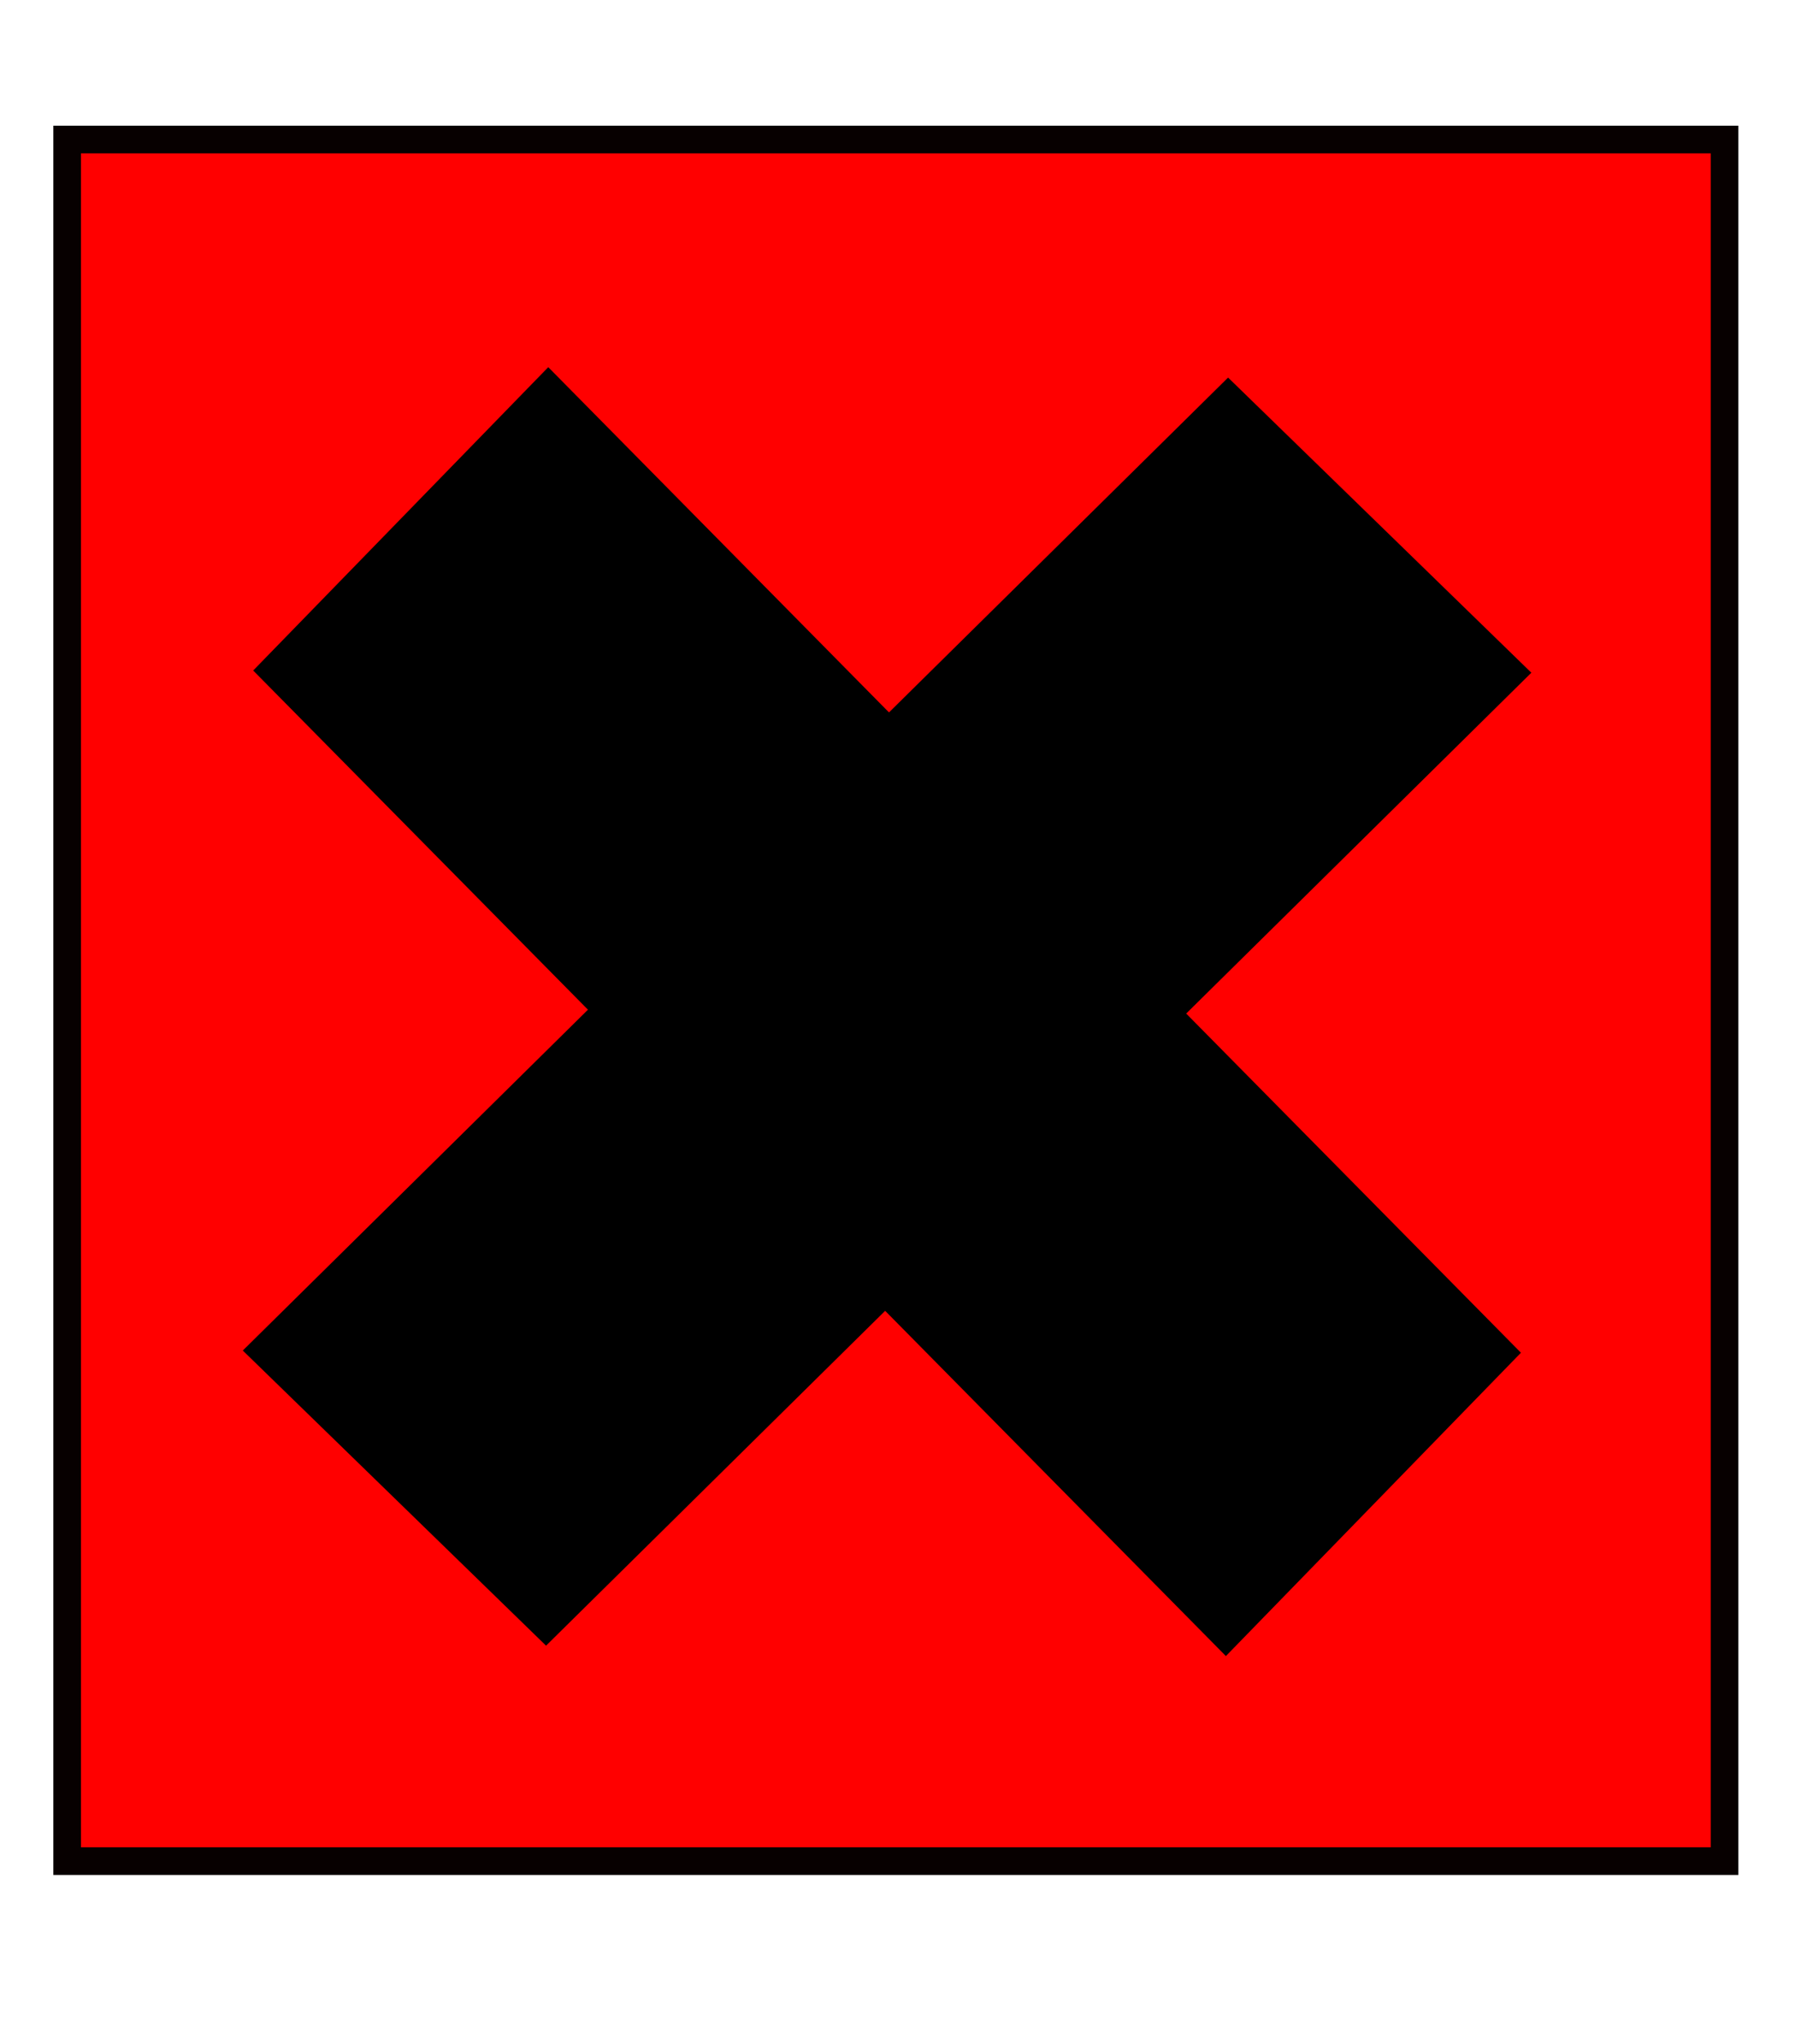 <?xml version="1.0" encoding="UTF-8" standalone="no"?>
<svg
   xmlns:dc="http://purl.org/dc/elements/1.1/"
   xmlns:cc="http://creativecommons.org/ns#"
   xmlns:rdf="http://www.w3.org/1999/02/22-rdf-syntax-ns#"
   xmlns:svg="http://www.w3.org/2000/svg"
   xmlns="http://www.w3.org/2000/svg"
   xmlns:sodipodi="http://sodipodi.sourceforge.net/DTD/sodipodi-0.dtd"
   xmlns:inkscape="http://www.inkscape.org/namespaces/inkscape"
   viewBox="-10 -10 178 178"
   height="177.523"
   id="svg1"
   inkscape:version="0.48.0 r9654"
   sodipodi:docname="bad.svg"
   sodipodi:version="0.32"
   width="155.932"
   version="1.1">
  <sodipodi:namedview
     bordercolor="#666666"
     borderopacity="1.0"
     id="base"
     inkscape:current-layer="g7"
     inkscape:cx="77.049153"
     inkscape:cy="103.67081"
     inkscape:pageopacity="0.0"
     inkscape:pageshadow="2"
     inkscape:window-height="748"
     inkscape:window-width="1024"
     inkscape:window-x="248"
     inkscape:window-y="-8"
     inkscape:zoom="2.3475892"
     pagecolor="#ffffff"
     showgrid="false"
     inkscape:window-maximized="1" />
  <defs
     id="defs2">
    <marker
       id="ArrowEnd"
       markerHeight="3"
       markerUnits="strokeWidth"
       markerWidth="4"
       orient="auto"
       refX="0"
       refY="5"
       viewBox="0 0 10 10">
      <path
         d="M 0 0 L 10 5 L 0 10 z"
         id="path4" />
    </marker>
    <marker
       id="ArrowStart"
       markerHeight="3"
       markerUnits="strokeWidth"
       markerWidth="4"
       orient="auto"
       refX="10"
       refY="5"
       viewBox="0 0 10 10">
      <path
         d="M 10 0 L 0 5 L 10 10 z"
         id="path6" />
    </marker>
  </defs>
  <g
     id="g7">
    <rect
       style="fill:#ff0000;fill-opacity:1;stroke:#070000;stroke-width:2.74;stroke-miterlimit:4;stroke-opacity:1;stroke-dasharray:none"
       id="rect5962"
       width="164.354"
       height="170.675"
       x="-3.341"
       y="-8.491" />
    <g
       id="g11">
      <path
         d="M 140.823 111.783L 44.368 14.077L 15.108 44.149L 111.564 141.854L 140.823 111.783z"
         id="path12"
         style="stroke:none; fill:#000000" />
      <path
         d="M 111.783 15.108L 14.077 111.564L 44.149 140.823L 141.855 44.368L 111.783 15.108z"
         id="path13"
         style="stroke:none; fill:#000000" />
    </g>
  </g>
</svg>
